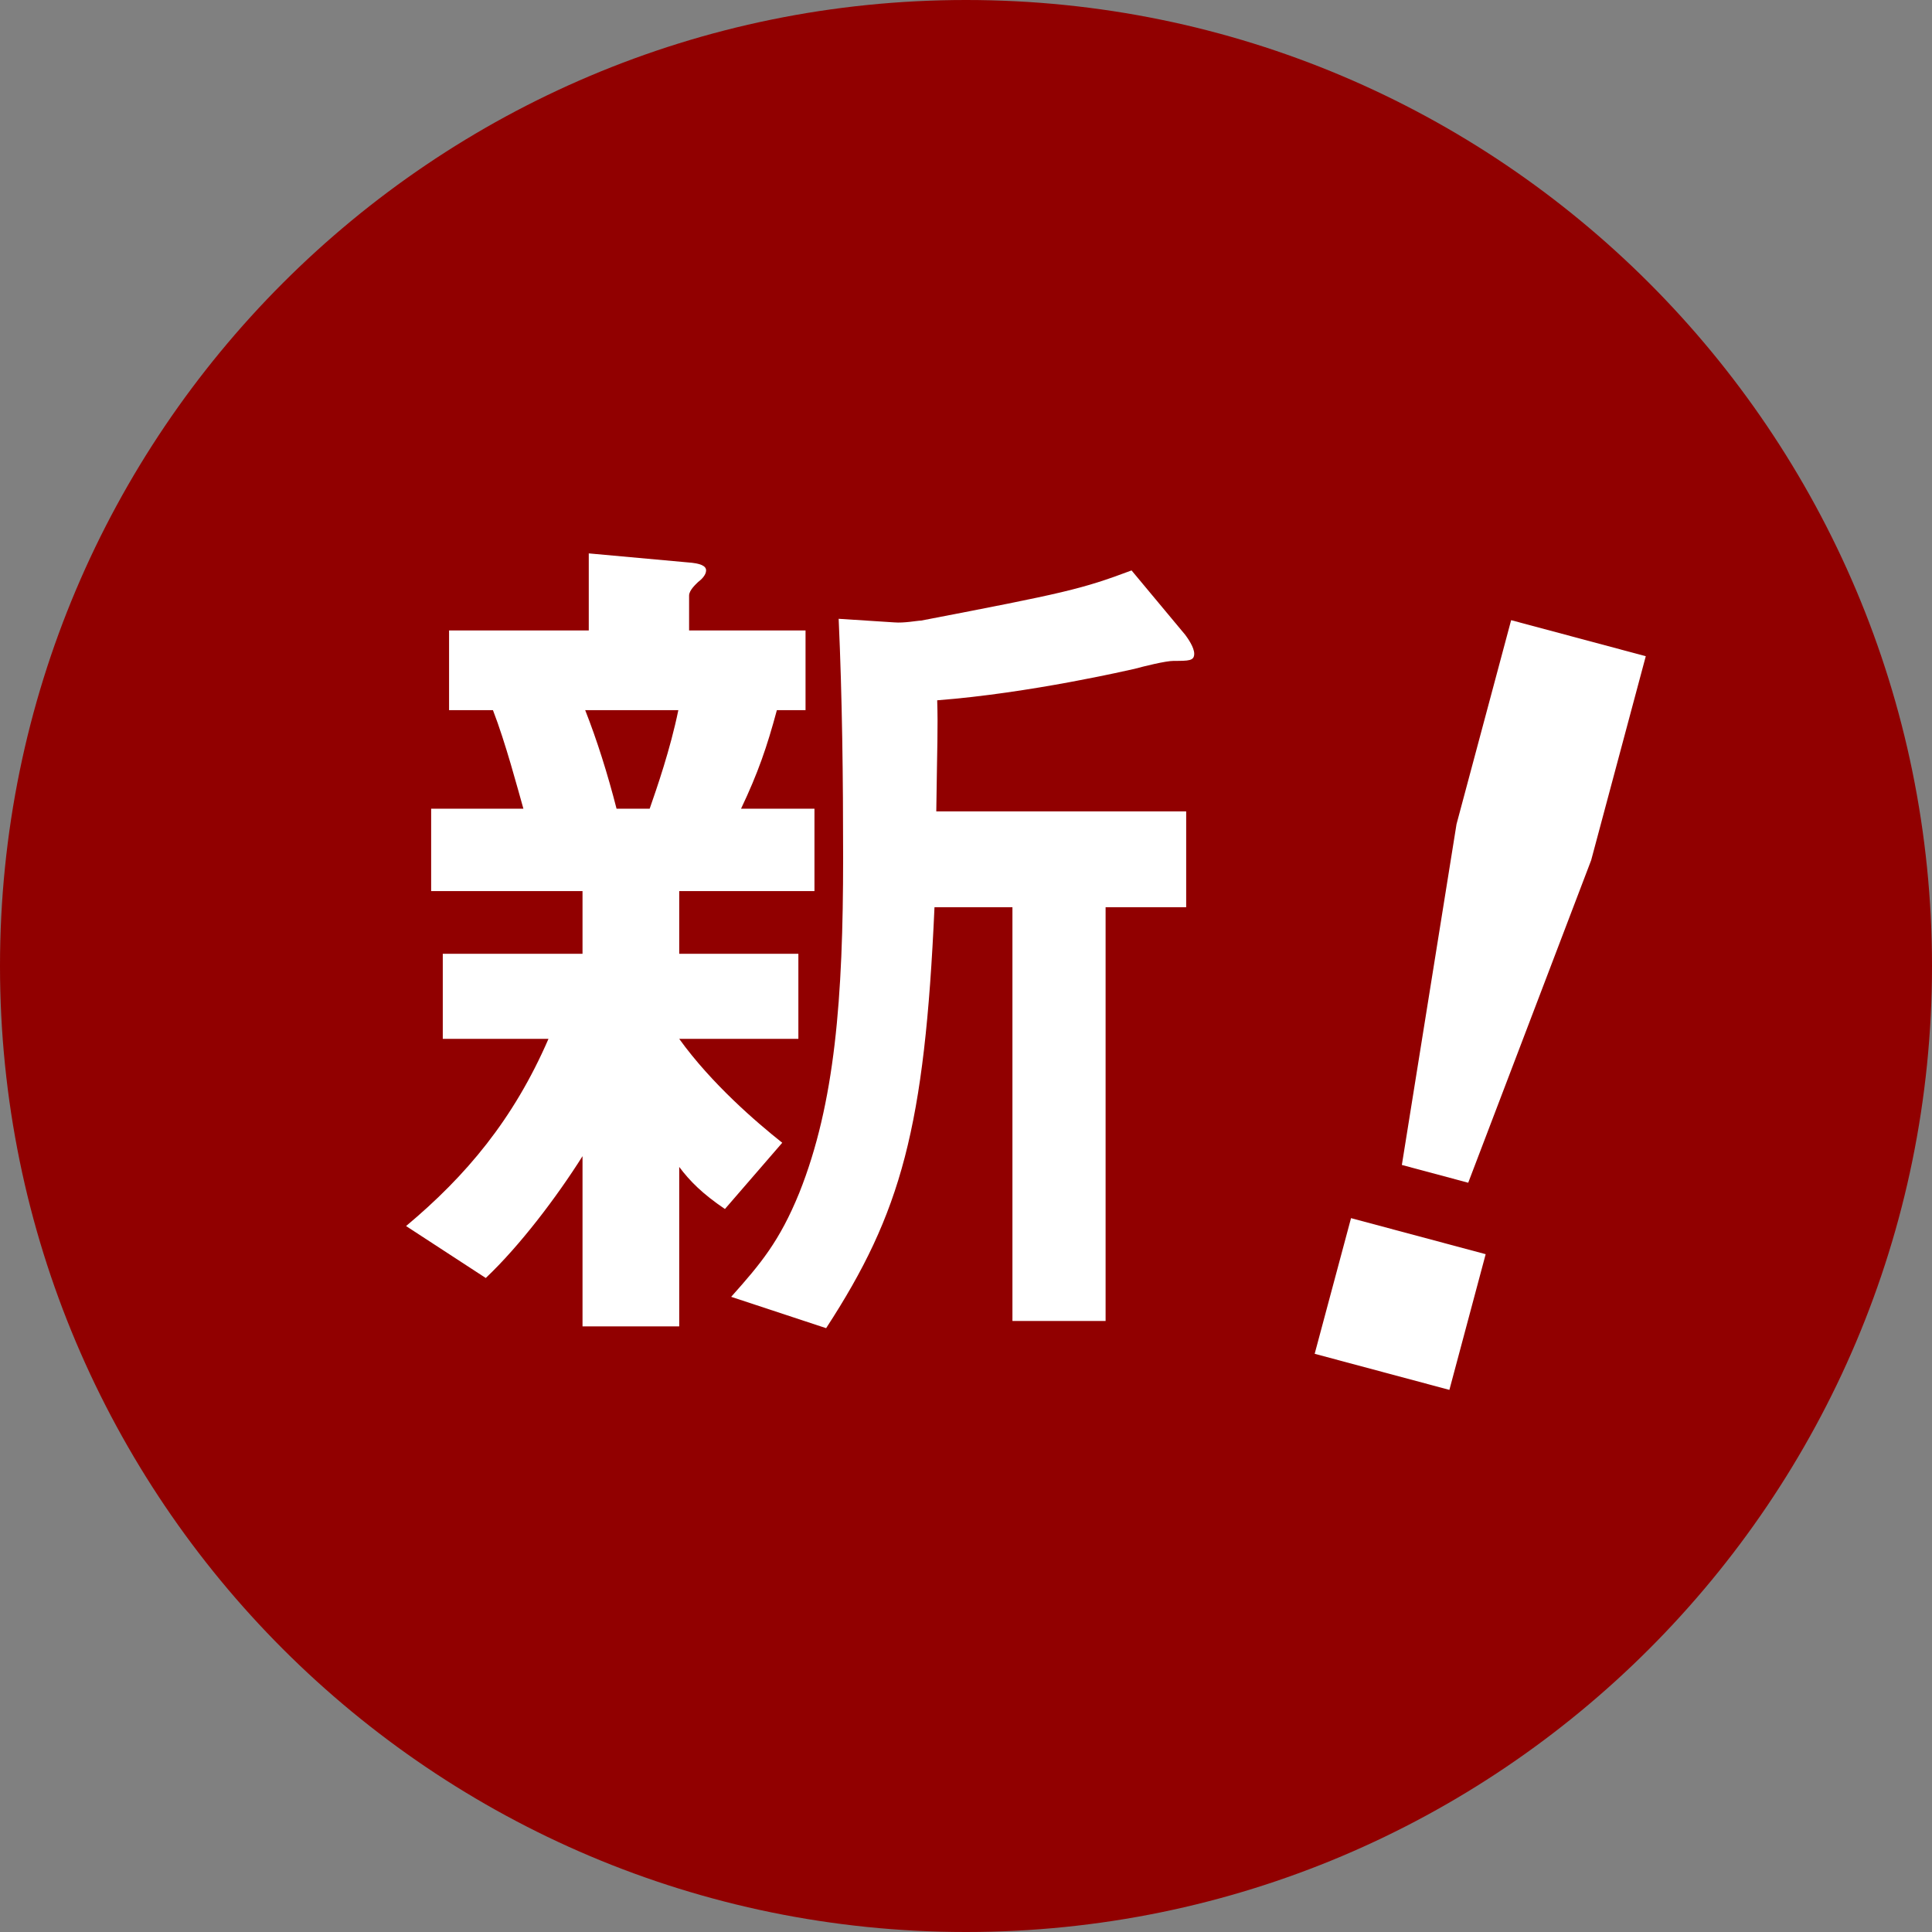 <?xml version="1.0" encoding="UTF-8"?>
<svg width="55px" height="55px" viewBox="0 0 55 55" version="1.1" xmlns="http://www.w3.org/2000/svg" xmlns:xlink="http://www.w3.org/1999/xlink">
    <rect x="0" y="0" width="55" height="55" fill="#808080" stroke="none"/>
    <!-- Generator: Sketch 61 (89581) - https://sketch.com -->
    <title>bnr-beauty-food2</title>
    <desc>Created with Sketch.</desc>
    <g id="Page-1" stroke="none" stroke-width="1" fill="none" fill-rule="evenodd">
        <g id="Group-7">
            <path d="M55,27.5 C55,42.689 42.687,55 27.5,55 C12.313,55 0,42.689 0,27.5 C0,12.313 12.313,0 27.5,0 C42.687,0 55,12.313 55,27.5" id="Fill-29" fill="#910000"></path>
            <path d="M33.411,18.814 C33.182,18.814 32.57,18.967 32.289,19.043 C32.161,19.069 29.331,19.732 26.68,19.936 C26.705,20.752 26.68,21.134 26.654,23.098 L33.768,23.098 L33.768,25.826 L31.474,25.826 L31.474,37.606 L28.822,37.606 L28.822,25.826 L26.603,25.826 C26.323,32.098 25.66,34.521 23.518,37.81 L20.815,36.918 C21.657,35.974 22.192,35.336 22.753,33.96 C23.773,31.41 24.002,28.401 24.002,24.424 C24.002,22.154 23.977,19.885 23.875,17.616 L25.456,17.718 C25.736,17.743 26.119,17.667 26.221,17.667 C30.326,16.877 30.785,16.774 32.213,16.239 L33.743,18.075 C33.819,18.177 33.997,18.432 33.997,18.61 C33.997,18.814 33.845,18.814 33.411,18.814 L33.411,18.814 Z M16.659,20.216 C16.991,21.058 17.297,22.027 17.552,23.022 L18.495,23.022 C18.699,22.435 19.081,21.338 19.311,20.216 L16.659,20.216 Z M19.336,25.367 L19.336,27.152 L22.728,27.152 L22.728,29.574 L19.336,29.574 C20.254,30.849 21.529,31.945 22.269,32.532 L20.637,34.418 C19.999,33.985 19.642,33.628 19.336,33.22 L19.336,37.759 L16.583,37.759 L16.583,32.914 C15.843,34.087 14.798,35.464 13.829,36.382 L11.56,34.903 C13.268,33.475 14.619,31.869 15.614,29.574 L12.605,29.574 L12.605,27.152 L16.583,27.152 L16.583,25.367 L12.274,25.367 L12.274,23.022 L14.9,23.022 C14.747,22.486 14.39,21.134 14.033,20.216 L12.784,20.216 L12.784,17.947 L16.761,17.947 L16.761,15.754 L19.566,16.009 C19.949,16.035 20.101,16.111 20.101,16.239 C20.101,16.366 19.974,16.494 19.872,16.57 C19.821,16.622 19.617,16.8 19.617,16.953 L19.617,17.947 L22.932,17.947 L22.932,20.216 L22.116,20.216 C21.835,21.262 21.58,22.002 21.096,23.022 L23.186,23.022 L23.186,25.367 L19.336,25.367 Z" id="Fill-30" fill="#FFFFFF"></path>
            <path d="M46.852,18.681 L45.297,24.489 L41.797,33.67 L39.908,33.164 L41.464,23.463 L43.019,17.655 L46.852,18.681 Z M42.294,35.704 L41.261,39.567 L37.426,38.54 L38.461,34.678 L42.294,35.704 Z" id="Fill-31" fill="#FFFFFF"></path>
        </g>
    </g>
</svg>